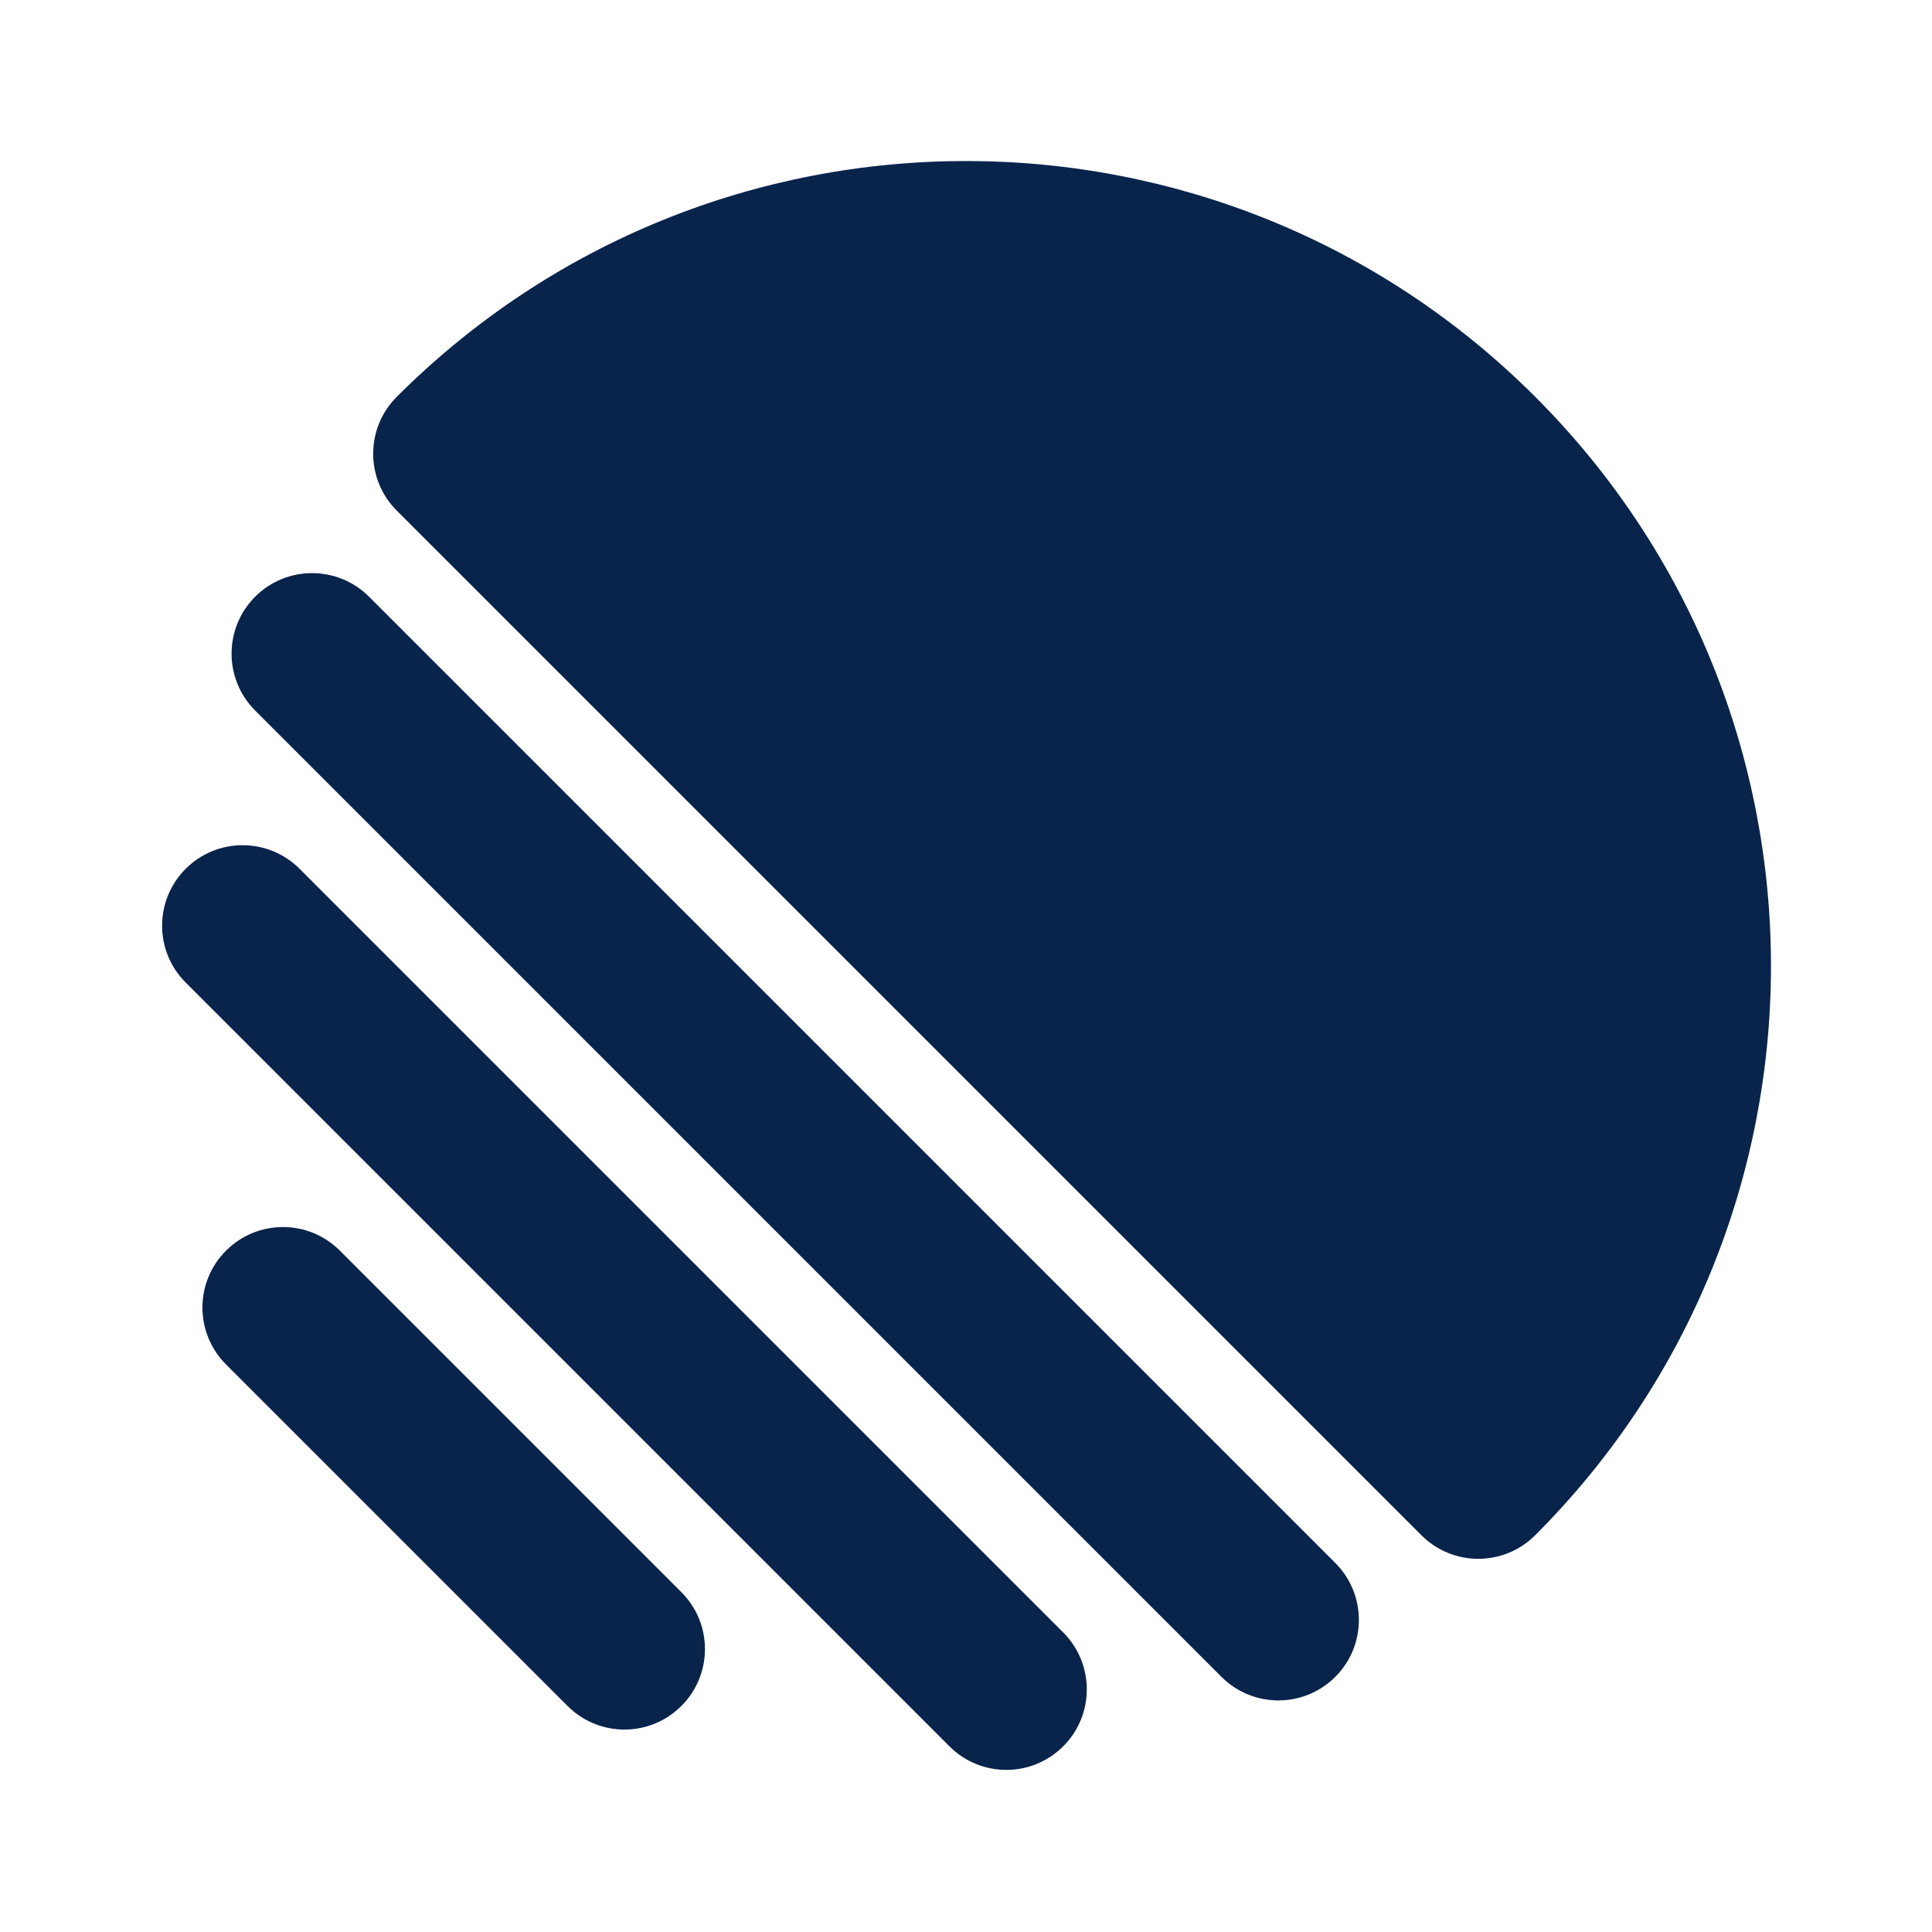 <?xml version="1.0" encoding="UTF-8"?>
<svg width="24px" height="24px" viewBox="0 0 24 24" version="1.1" xmlns="http://www.w3.org/2000/svg" xmlns:xlink="http://www.w3.org/1999/xlink">
    <title>linear_fill</title>
    <g id="Icon" stroke="none" stroke-width="1" fill="none" fill-rule="evenodd">
        <g id="Logo" transform="translate(-816, -240)">
            <g id="linear_fill" transform="translate(816, 240)">
                <path d="M24,0 L24,24 L0,24 L0,0 L24,0 Z M12.594,23.258 L12.582,23.259 L12.511,23.295 L12.492,23.299 L12.477,23.295 L12.406,23.259 C12.396,23.256 12.387,23.259 12.382,23.265 L12.378,23.276 L12.361,23.703 L12.366,23.724 L12.377,23.736 L12.48,23.81 L12.495,23.814 L12.507,23.81 L12.611,23.736 L12.623,23.72 L12.627,23.703 L12.61,23.276 C12.608,23.266 12.601,23.259 12.594,23.258 Z M12.858,23.145 L12.845,23.147 L12.66,23.24 L12.65,23.25 L12.647,23.261 L12.665,23.691 L12.67,23.703 L12.678,23.71 L12.879,23.803 C12.891,23.807 12.902,23.803 12.908,23.795 L12.912,23.781 L12.878,23.166 C12.875,23.155 12.867,23.147 12.858,23.145 Z M12.143,23.147 C12.133,23.142 12.122,23.145 12.116,23.153 L12.11,23.166 L12.076,23.781 C12.075,23.793 12.083,23.802 12.093,23.805 L12.108,23.803 L12.309,23.71 L12.319,23.702 L12.322,23.691 L12.34,23.261 L12.337,23.248 L12.328,23.24 L12.143,23.147 Z" id="MingCute" fill-rule="nonzero"></path>
                <path d="M4.929,4.929 C8.834,1.024 15.166,1.024 19.071,4.929 C22.976,8.834 22.976,15.166 19.071,19.071 C18.68,19.462 18.047,19.462 17.657,19.071 L4.929,6.343 C4.538,5.953 4.538,5.319 4.929,4.929 Z M3.17,7.412 C3.56,7.022 4.193,7.022 4.584,7.412 L16.588,19.416 C16.978,19.807 16.978,20.44 16.588,20.83 C16.197,21.221 15.564,21.221 15.173,20.83 L3.17,8.827 C2.779,8.436 2.779,7.803 3.17,7.412 Z M2.307,10.792 C2.697,10.402 3.33,10.402 3.721,10.792 L13.208,20.279 C13.598,20.67 13.598,21.303 13.208,21.693 C12.817,22.084 12.184,22.084 11.794,21.693 L2.307,12.206 C1.916,11.816 1.916,11.183 2.307,10.792 Z M2.808,15.536 C3.198,15.145 3.831,15.145 4.222,15.536 L8.464,19.778 C8.855,20.169 8.855,20.802 8.464,21.192 C8.074,21.583 7.441,21.583 7.05,21.192 L2.808,16.95 C2.417,16.559 2.417,15.926 2.808,15.536 Z" id="形状" fill="#09244B"></path>
            </g>
        </g>
    </g>
</svg>